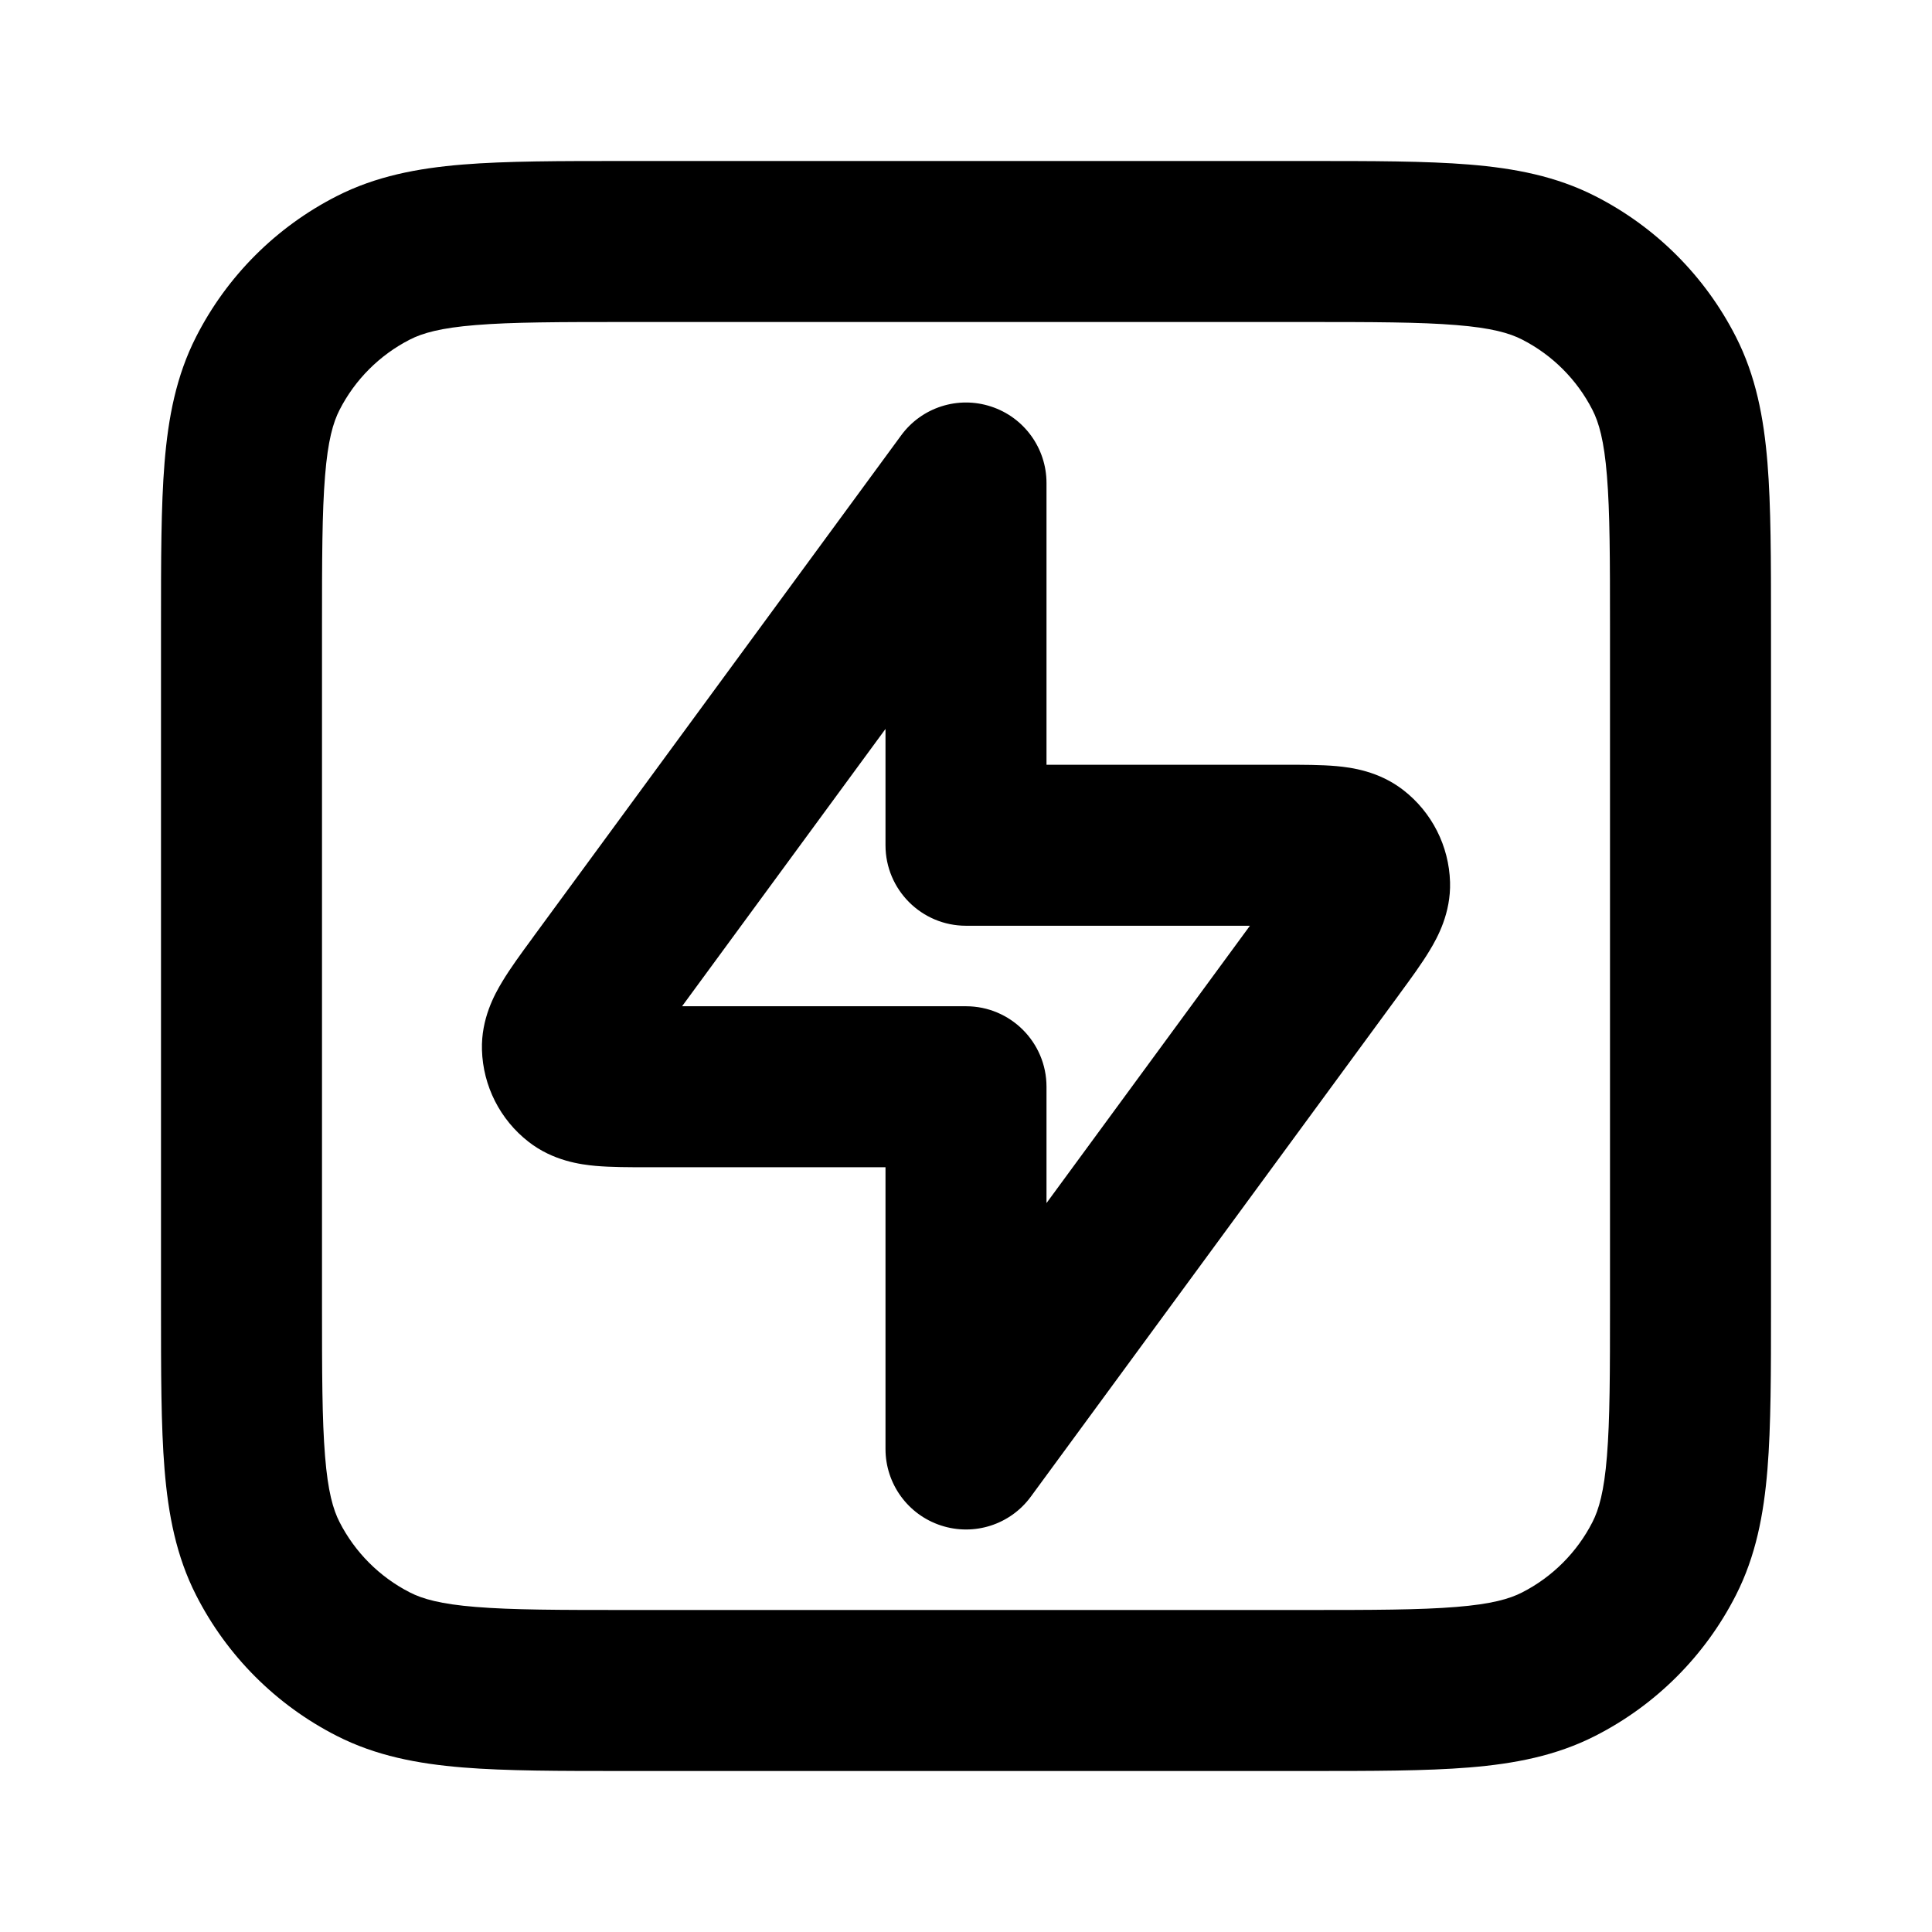 <svg xmlns="http://www.w3.org/2000/svg" width="24" height="24" viewBox="0 0 24 24">
  <defs/>
  <path d="M16.241,2 L16.241,2 C17.046,2 17.711,2 18.252,2.044 C18.814,2.09 19.331,2.189 19.816,2.436 C20.569,2.819 21.181,3.431 21.564,4.184 C21.811,4.669 21.91,5.186 21.956,5.748 C22,6.289 22,6.954 22,7.759 L22,16.241 C22,17.046 22,17.711 21.956,18.252 C21.91,18.814 21.811,19.331 21.564,19.816 C21.181,20.569 20.569,21.181 19.816,21.564 C19.331,21.811 18.814,21.91 18.252,21.956 C17.711,22 17.046,22 16.241,22 L7.759,22 C6.954,22 6.289,22 5.748,21.956 C5.186,21.91 4.669,21.811 4.184,21.564 C3.431,21.181 2.819,20.569 2.436,19.816 C2.189,19.331 2.09,18.814 2.044,18.252 C2,17.711 2,17.046 2,16.241 L2,7.759 C2,6.954 2,6.289 2.044,5.748 C2.09,5.186 2.189,4.669 2.436,4.184 C2.819,3.431 3.431,2.819 4.184,2.436 C4.669,2.189 5.186,2.09 5.748,2.044 C6.289,2 6.954,2 7.759,2 L16.241,2 Z M5.911,4.038 C5.473,4.073 5.248,4.138 5.092,4.218 C4.716,4.41 4.41,4.716 4.218,5.092 C4.138,5.248 4.073,5.473 4.038,5.911 C4.001,6.361 4,6.943 4,7.8 L4,16.2 C4,17.057 4.001,17.639 4.038,18.089 C4.073,18.527 4.138,18.752 4.218,18.908 C4.41,19.284 4.716,19.59 5.092,19.782 C5.248,19.862 5.473,19.927 5.911,19.962 C6.361,19.999 6.943,20 7.8,20 L16.2,20 C17.057,20 17.639,19.999 18.089,19.962 C18.527,19.927 18.752,19.862 18.908,19.782 C19.284,19.59 19.59,19.284 19.782,18.908 C19.862,18.752 19.927,18.527 19.962,18.089 C19.999,17.639 20,17.057 20,16.2 L20,7.8 C20,6.943 19.999,6.361 19.962,5.911 C19.927,5.473 19.862,5.248 19.782,5.092 C19.59,4.716 19.284,4.41 18.908,4.218 C18.752,4.138 18.527,4.073 18.089,4.038 C17.639,4.001 17.057,4 16.2,4 L7.8,4 C6.943,4 6.361,4.001 5.911,4.038 Z M12.311,5.05 C12.722,5.184 13,5.568 13,6 L13,9.5 L15.956,9.5 C16.18,9.5 16.411,9.5 16.602,9.517 C16.788,9.534 17.13,9.579 17.434,9.816 C17.788,10.091 18,10.51 18.013,10.958 C18.024,11.343 17.858,11.645 17.761,11.805 C17.663,11.969 17.526,12.156 17.393,12.337 C17.386,12.346 17.38,12.355 17.373,12.365 L12.806,18.591 C12.551,18.94 12.1,19.085 11.689,18.95 C11.278,18.816 11,18.432 11,18 L11,14.5 L8.044,14.5 C7.82,14.5 7.589,14.5 7.398,14.483 C7.212,14.466 6.87,14.421 6.566,14.184 C6.212,13.909 6,13.49 5.987,13.042 C5.976,12.657 6.142,12.355 6.239,12.195 C6.337,12.031 6.474,11.844 6.607,11.663 C6.614,11.654 6.62,11.645 6.627,11.635 L11.194,5.409 C11.449,5.06 11.9,4.915 12.311,5.05 Z M8.473,12.5 L12,12.5 C12.552,12.5 13,12.948 13,13.5 L13,14.945 L15.527,11.5 L12,11.5 C11.448,11.5 11,11.052 11,10.5 L11,9.055 Z"/>
</svg>
